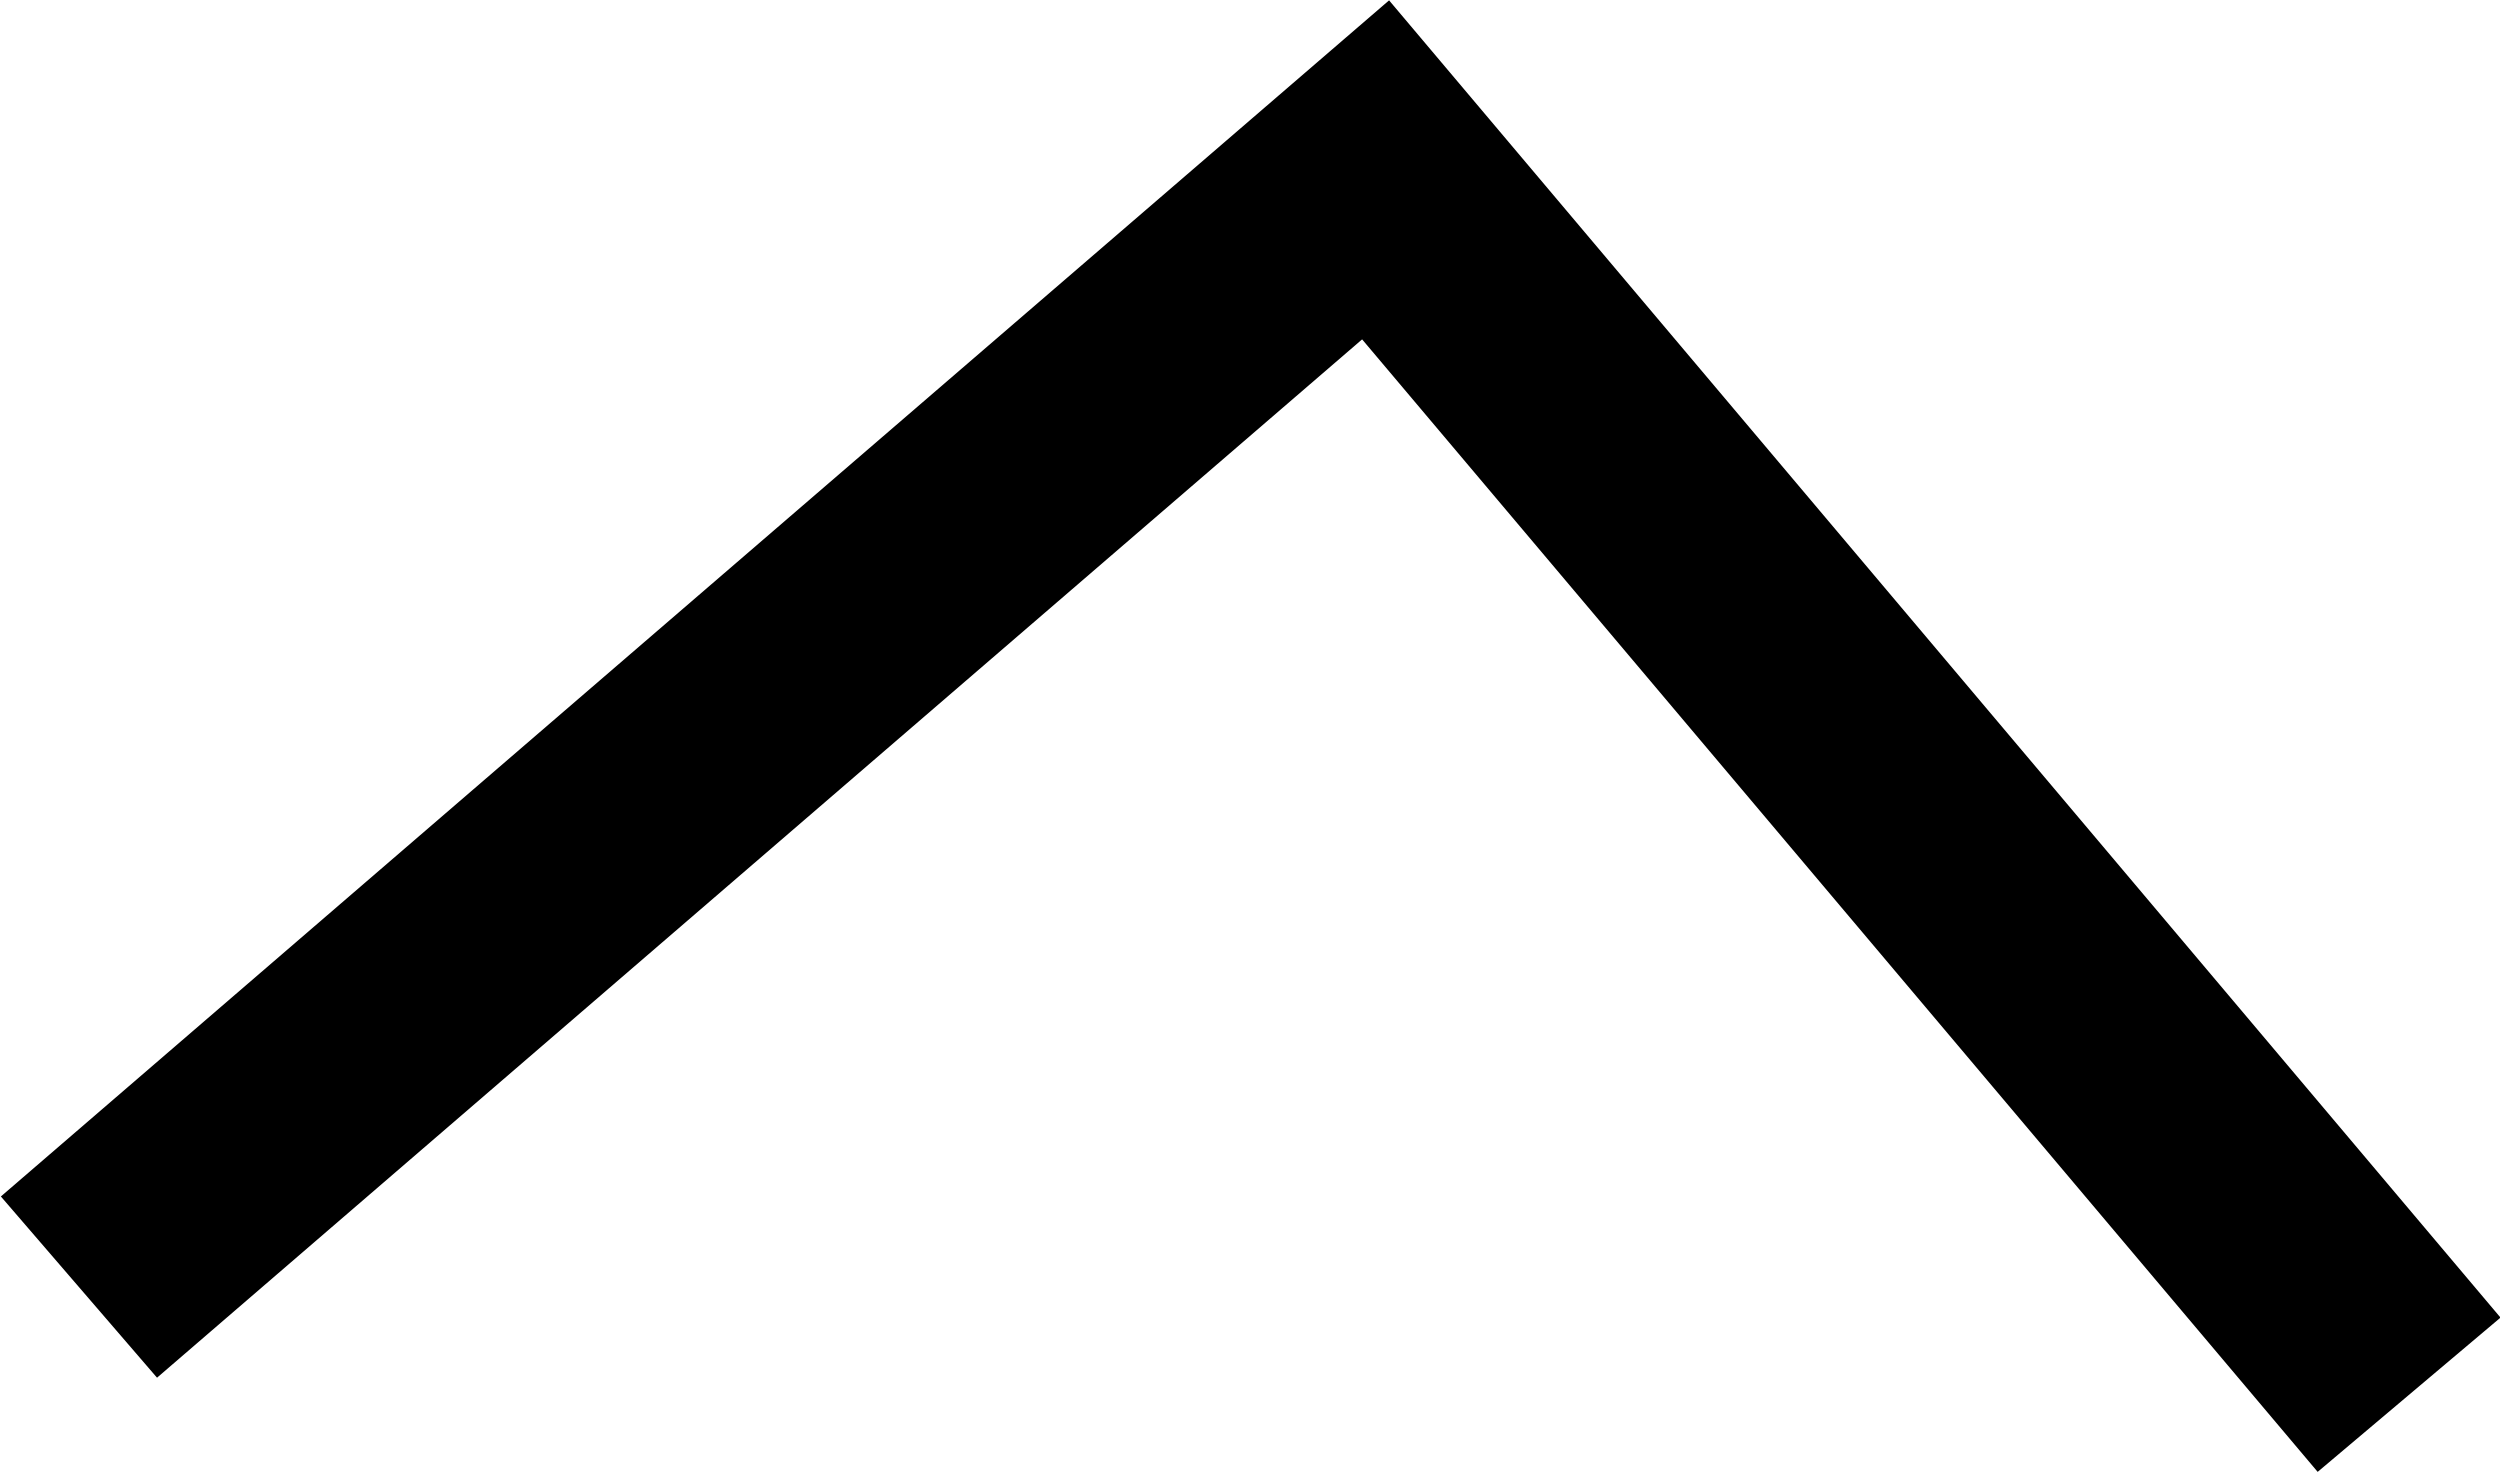 <svg xmlns="http://www.w3.org/2000/svg" viewBox="0 0 10.45 6.16"><defs><style>.dropdown-up-arrow{fill:none;stroke:#000;stroke-miterlimit:10;}</style></defs><title>up-arrow</title><g><polyline class="dropdown-up-arrow" points="0.33 5.38 5.75 0.71 10.07 5.83"/></g></svg>
